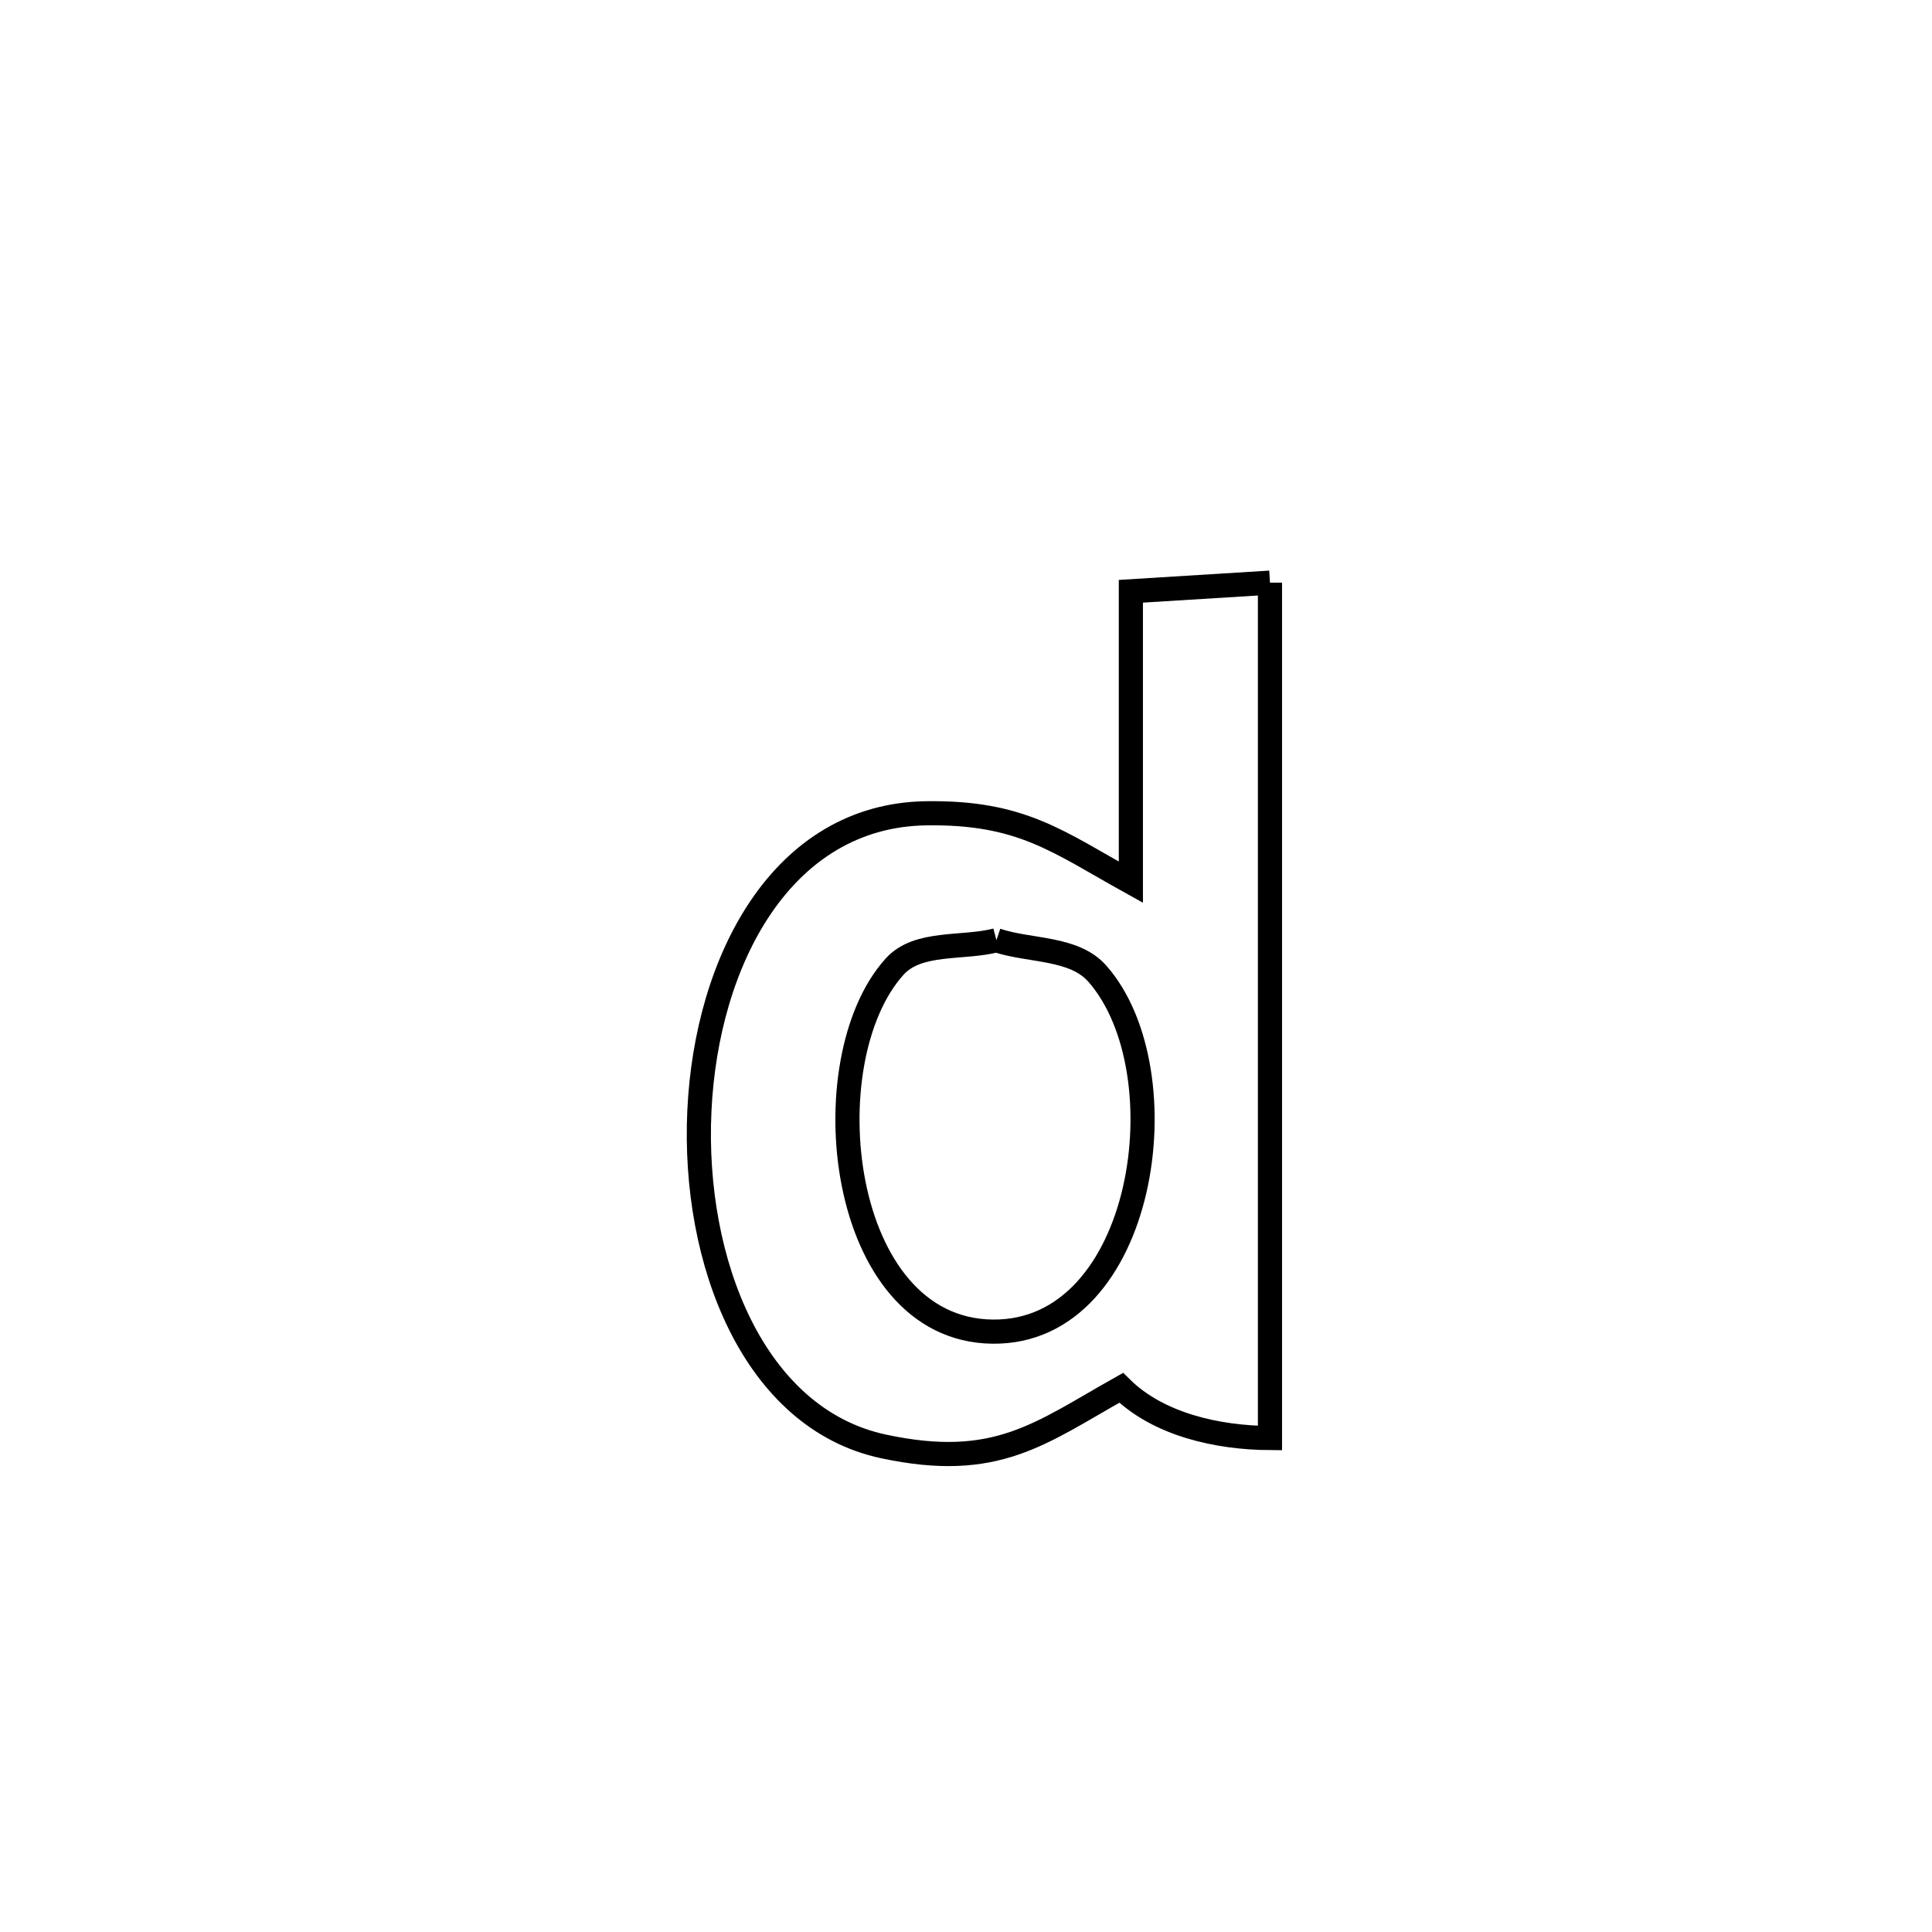 <svg xmlns="http://www.w3.org/2000/svg" viewBox="0.0 0.0 24.0 24.0" height="200px" width="200px"><path fill="none" stroke="black" stroke-width=".3" stroke-opacity="1.0"  filling="0" d="M15.776 7.238 L15.776 7.238 C15.776 9.009 15.776 10.78 15.776 12.551 C15.776 14.322 15.776 16.093 15.776 17.864 L15.776 17.864 C15.126 17.86 14.39 17.697 13.928 17.24 L13.928 17.24 C12.919 17.806 12.38 18.268 10.976 17.968 C9.362 17.624 8.6 15.672 8.688 13.799 C8.776 11.926 9.715 10.131 11.502 10.103 C12.689 10.085 13.136 10.453 14.048 10.959 L14.048 10.959 C14.048 10.944 14.048 7.351 14.048 7.345 L14.048 7.345 C14.624 7.309 15.2 7.273 15.776 7.238 L15.776 7.238"></path>
<path fill="none" stroke="black" stroke-width=".3" stroke-opacity="1.0"  filling="0" d="M12.378 11.68 L12.378 11.68 C12.796 11.819 13.341 11.765 13.632 12.096 C14.7 13.31 14.233 16.566 12.328 16.542 C10.401 16.518 10.062 13.172 11.113 12.008 C11.405 11.685 11.957 11.79 12.378 11.68 L12.378 11.68"></path></svg>